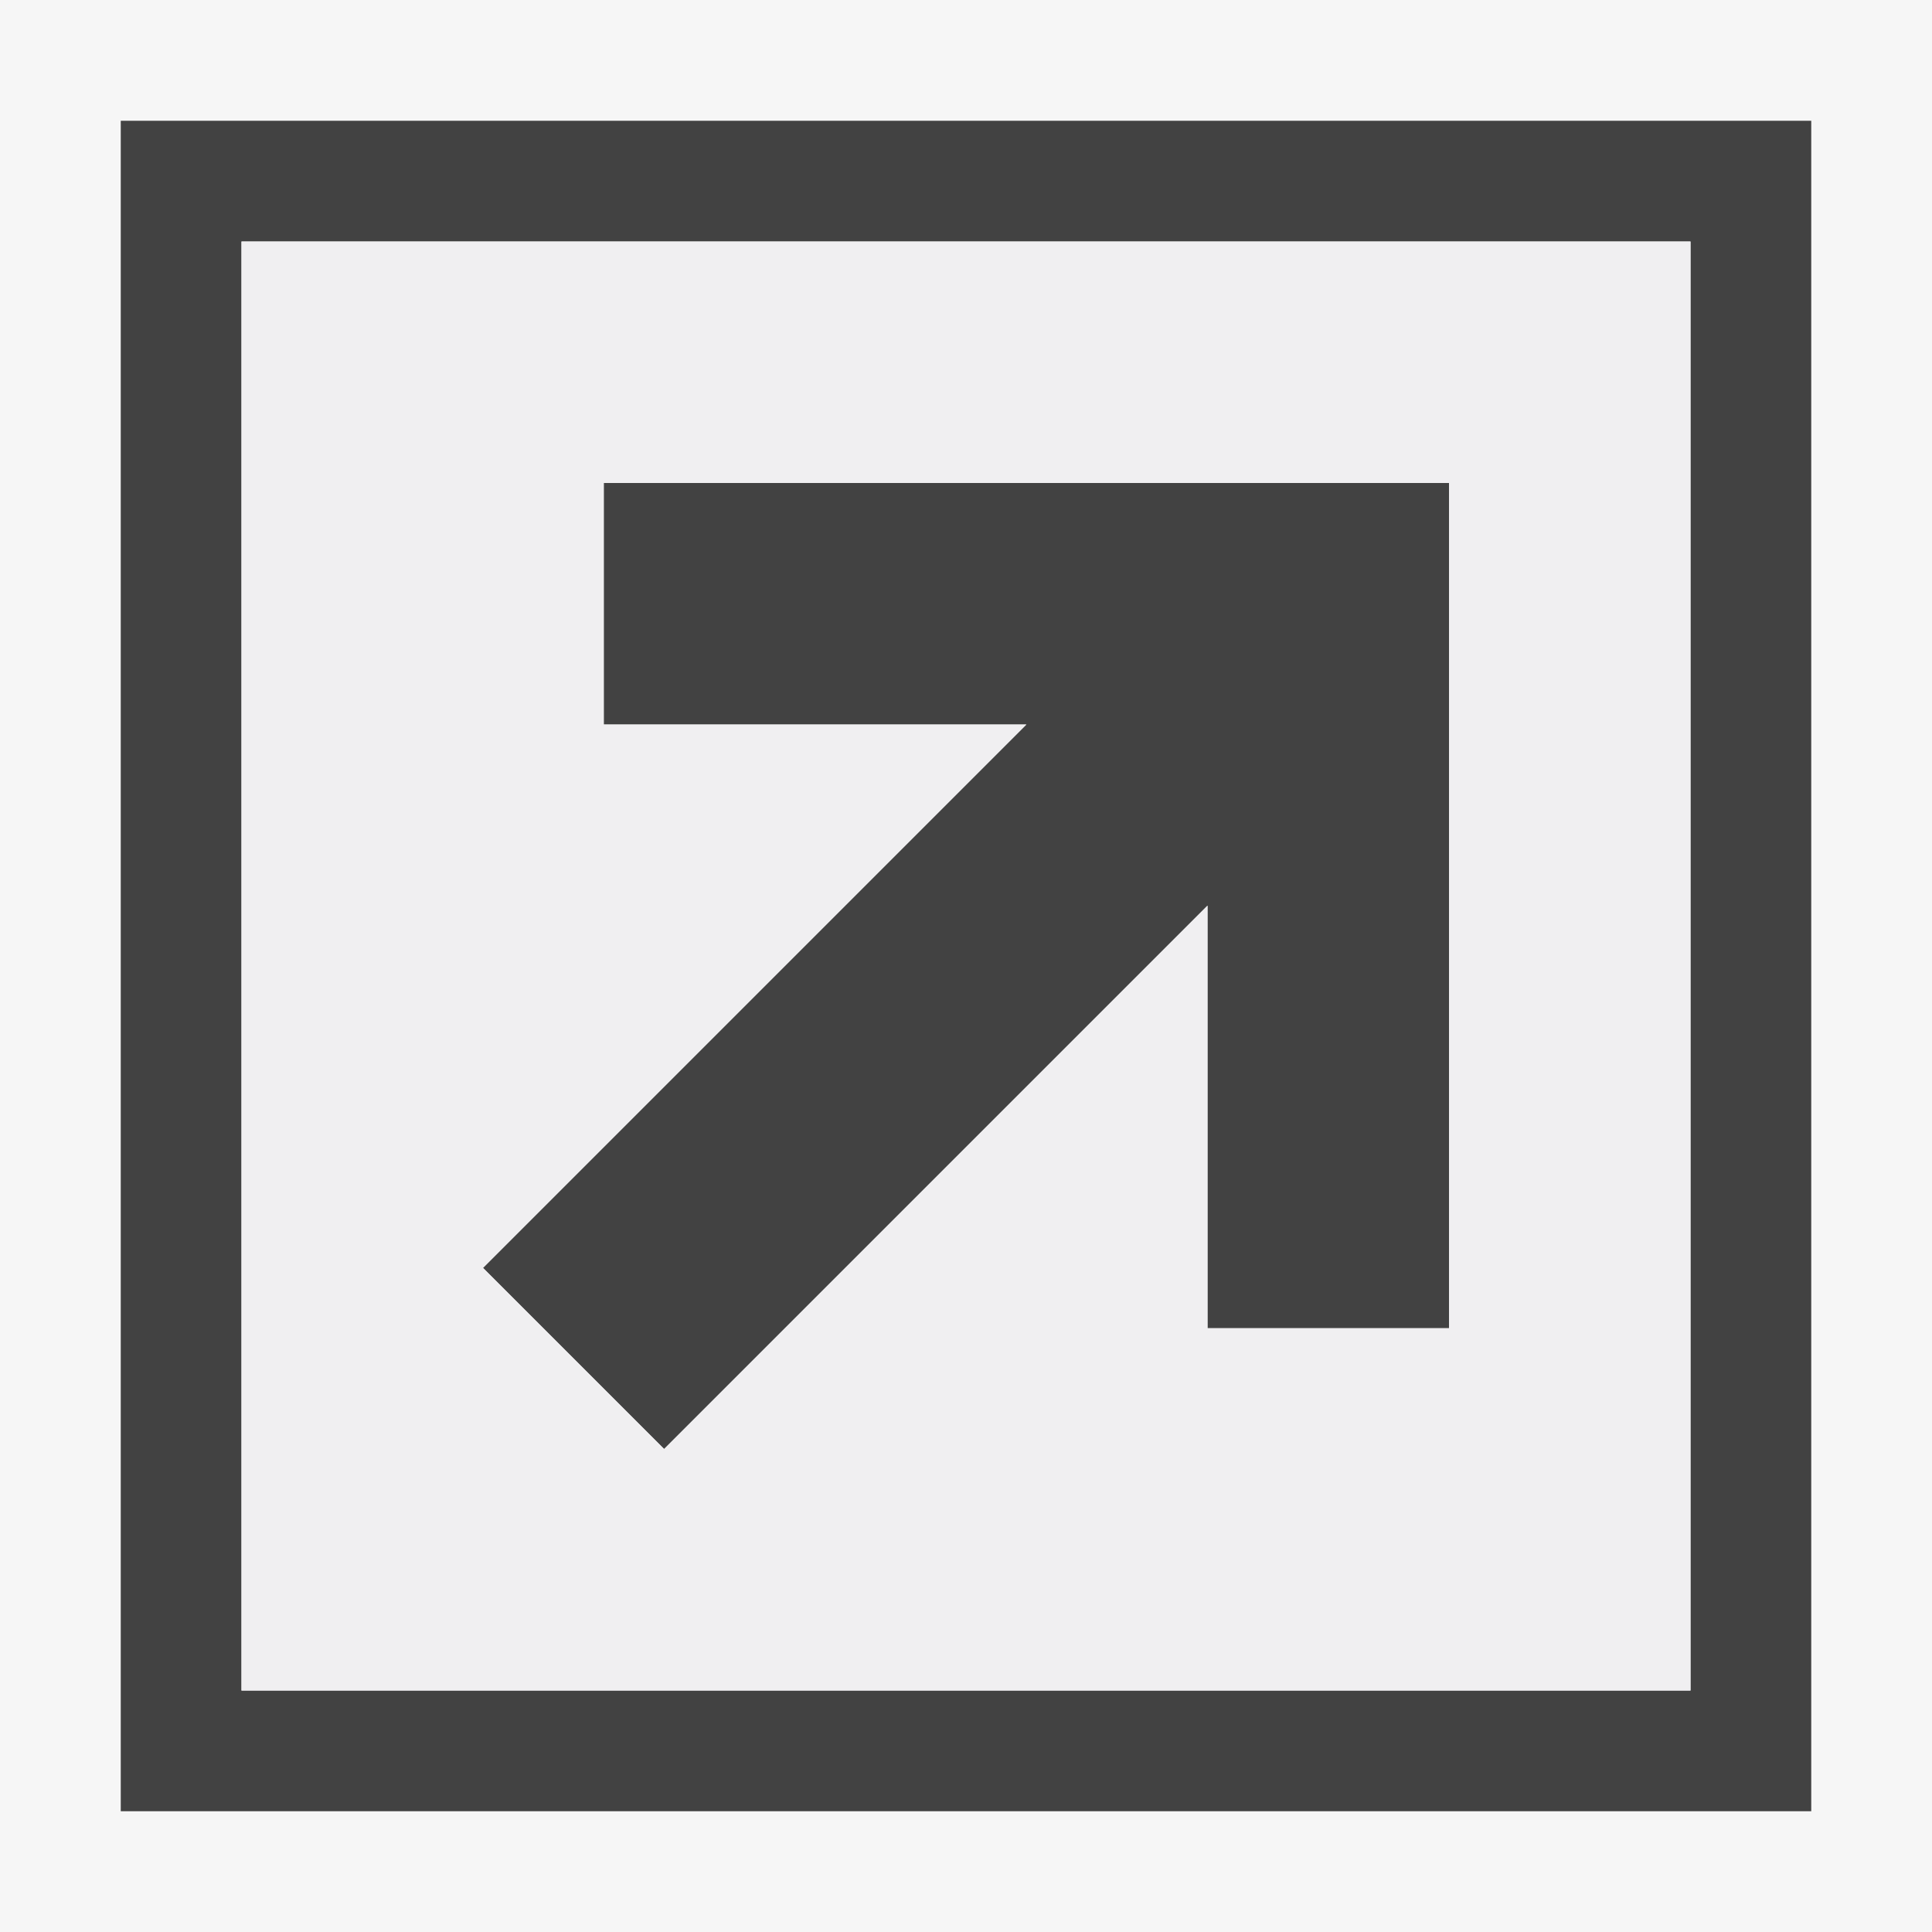 <svg xmlns="http://www.w3.org/2000/svg" viewBox="0 0 16 16"><style>.icon-canvas-transparent{opacity:0;fill:#f6f6f6}.icon-vs-out{fill:#f6f6f6}.icon-vs-bg{fill:#424242}.icon-vs-fg{fill:#f0eff1}</style><path class="icon-canvas-transparent" d="M16 16H0V0h16v16z" id="canvas"/><path class="icon-vs-out" d="M16 16H0V0h16v16z" id="outline"/><path class="icon-vs-bg" d="M12 4v7h-2V7.5L5.5 12 4 10.5 8.5 6H5V4h7zm3-3v14H1V1h14zm-1 1H2v12h12V2z" id="iconBg"/><path class="icon-vs-fg" d="M2 2v12h12V2H2zm10 9h-2V7.5L5.5 12 4 10.5 8.5 6H5V4h7v7z" id="iconFg"/></svg>